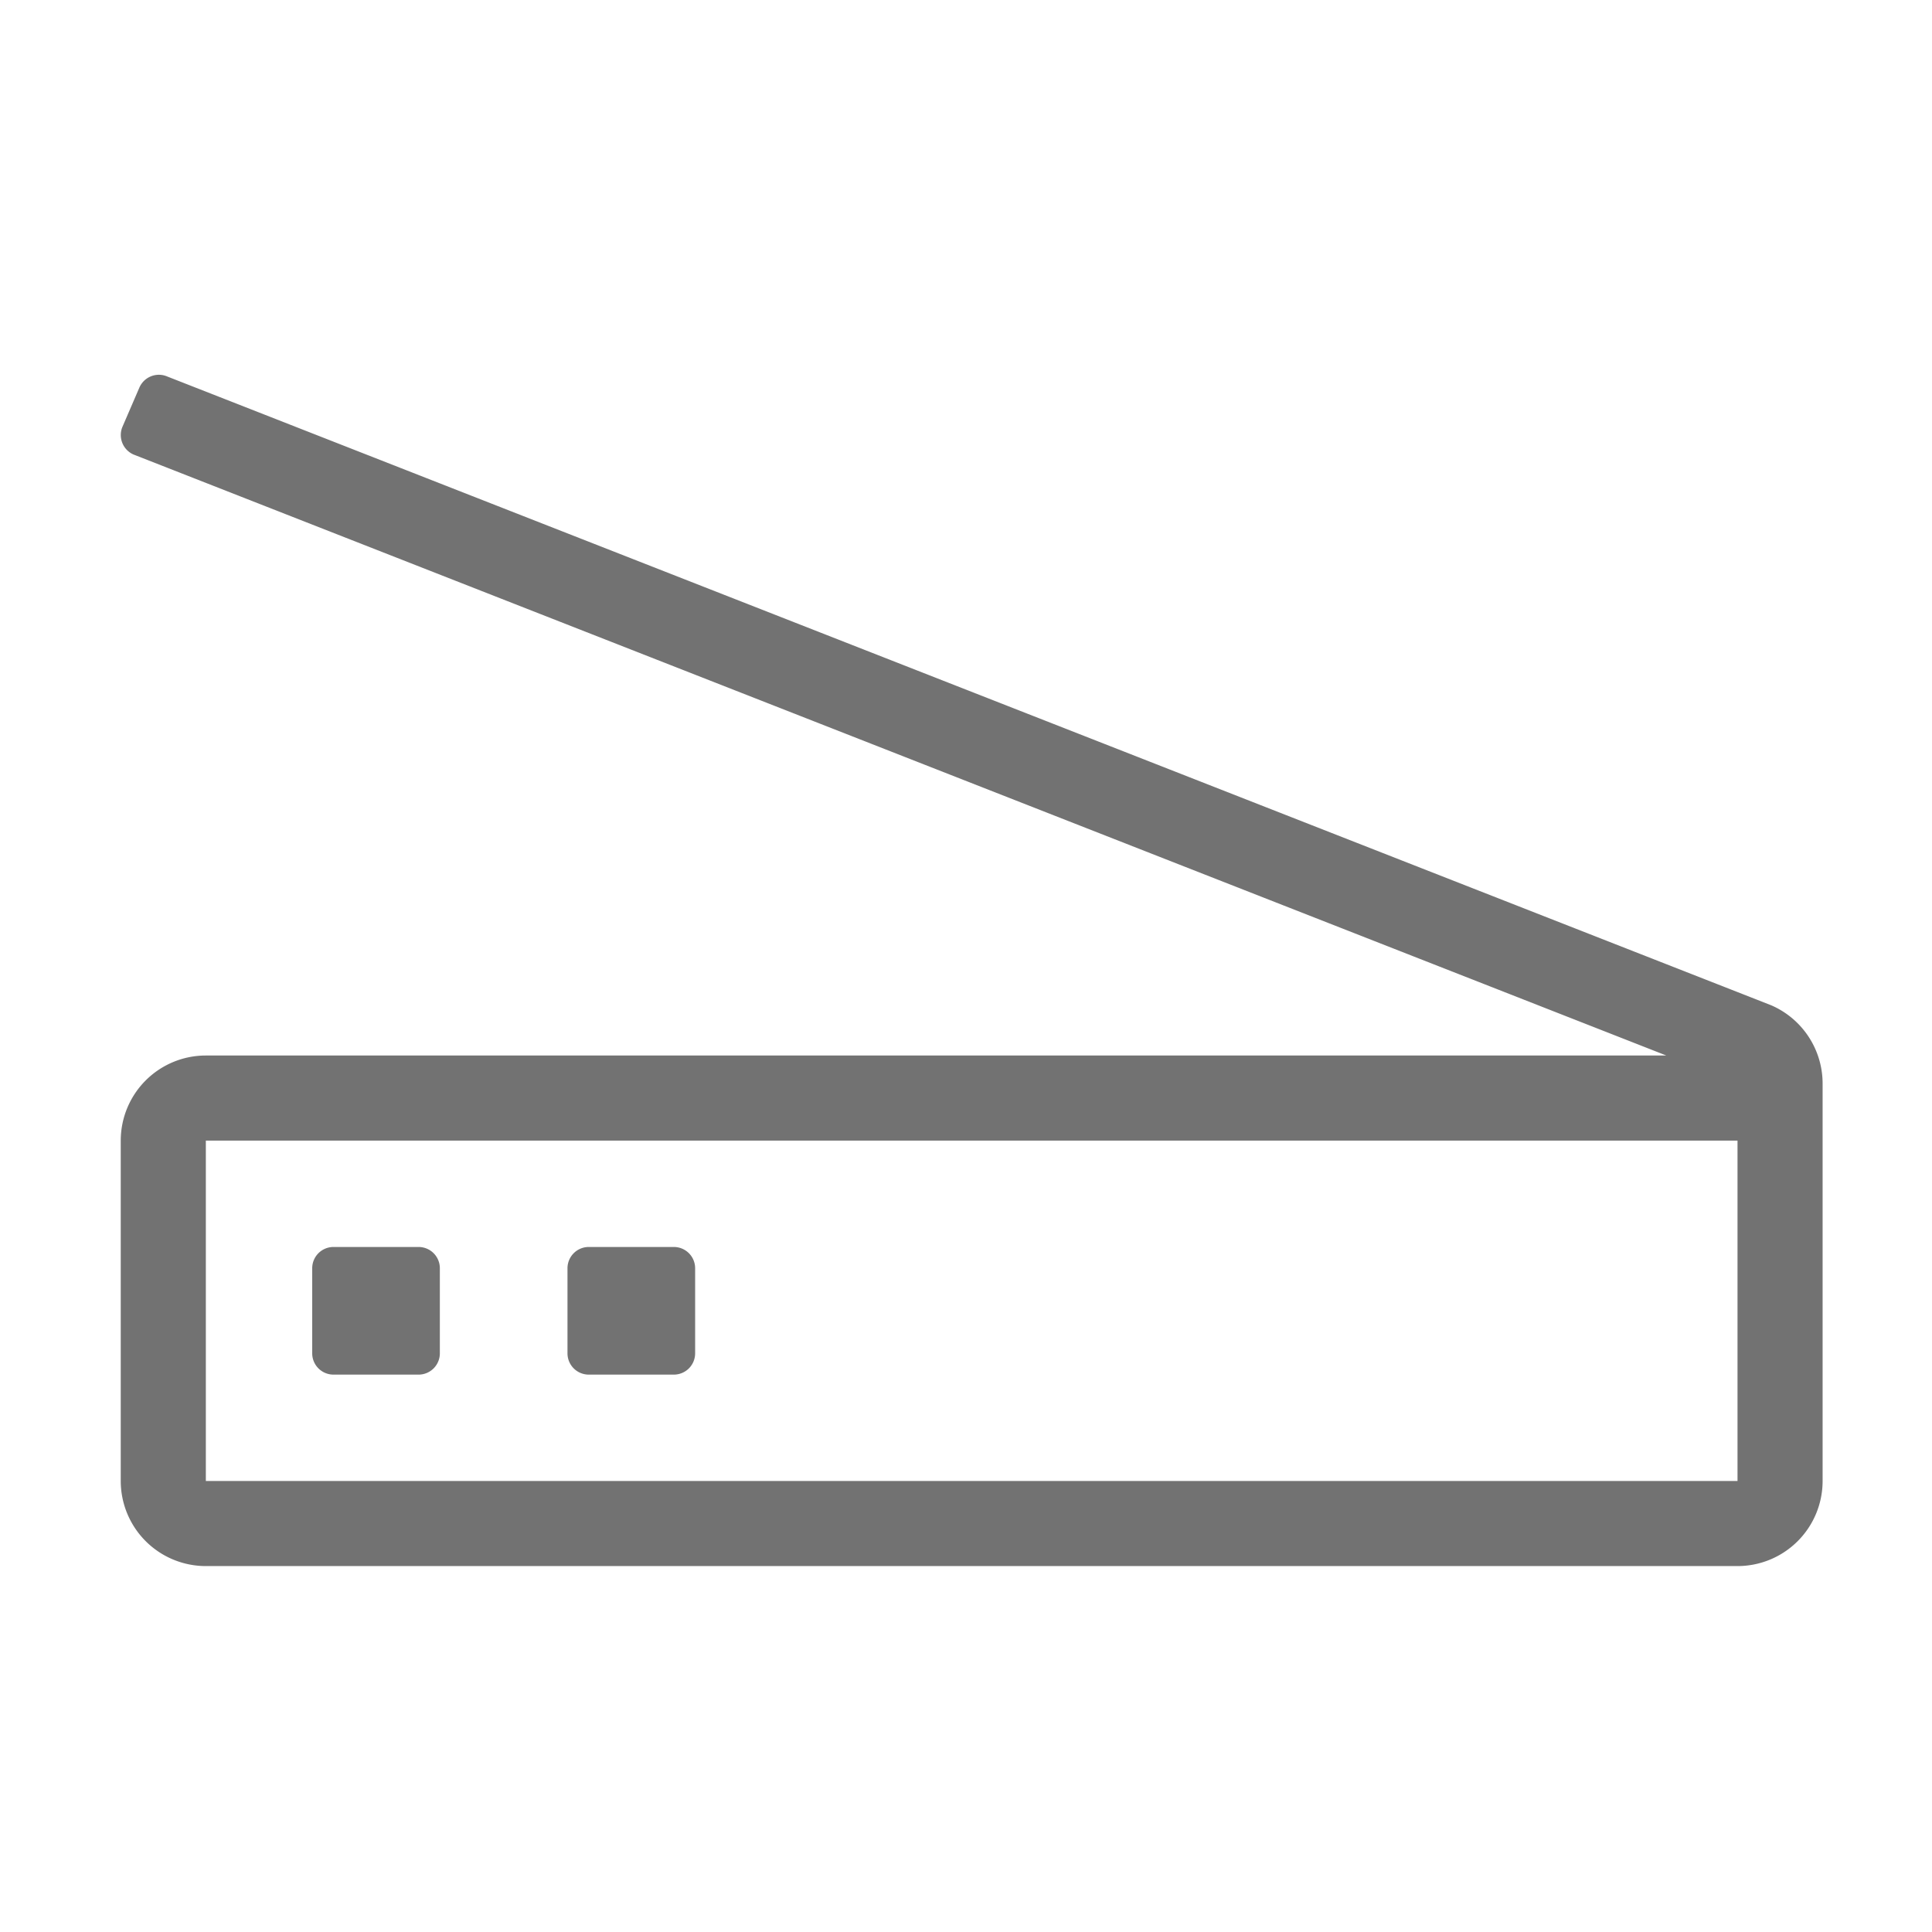 ﻿<?xml version='1.0' encoding='UTF-8'?>
<svg viewBox="-2 -4.798 32 31.997" xmlns="http://www.w3.org/2000/svg">
  <g transform="matrix(1.001, 0, 0, 1.001, 0, 0)">
    <g transform="matrix(0.044, 0, 0, 0.044, 0, 0)">
      <path d="M80, 408L112, 408A8 8 0 0 0 120, 400L120, 368A8 8 0 0 0 112, 360L80, 360A8 8 0 0 0 72, 368L72, 400A8 8 0 0 0 80, 408zM176, 408L208, 408A8 8 0 0 0 216, 400L216, 368A8 8 0 0 0 208, 360L176, 360A8 8 0 0 0 168, 368L168, 400A8 8 0 0 0 176, 408zM620.69, 269.12L17.52, 32.66A8 8 0 0 0 7, 36.83L0.66, 51.52A8 8 0 0 0 4.83, 62L581.22, 288L32, 288A32 32 0 0 0 0, 320L0, 448A32 32 0 0 0 32, 480L608, 480A32 32 0 0 0 640, 448L640, 298.5A32.08 32.08 0 0 0 620.69, 269.12zM608, 384L608, 448L32, 448L32, 320L608, 320z" fill="#727272" fill-opacity="1" class="Black" />
    </g>
  </g>
</svg>